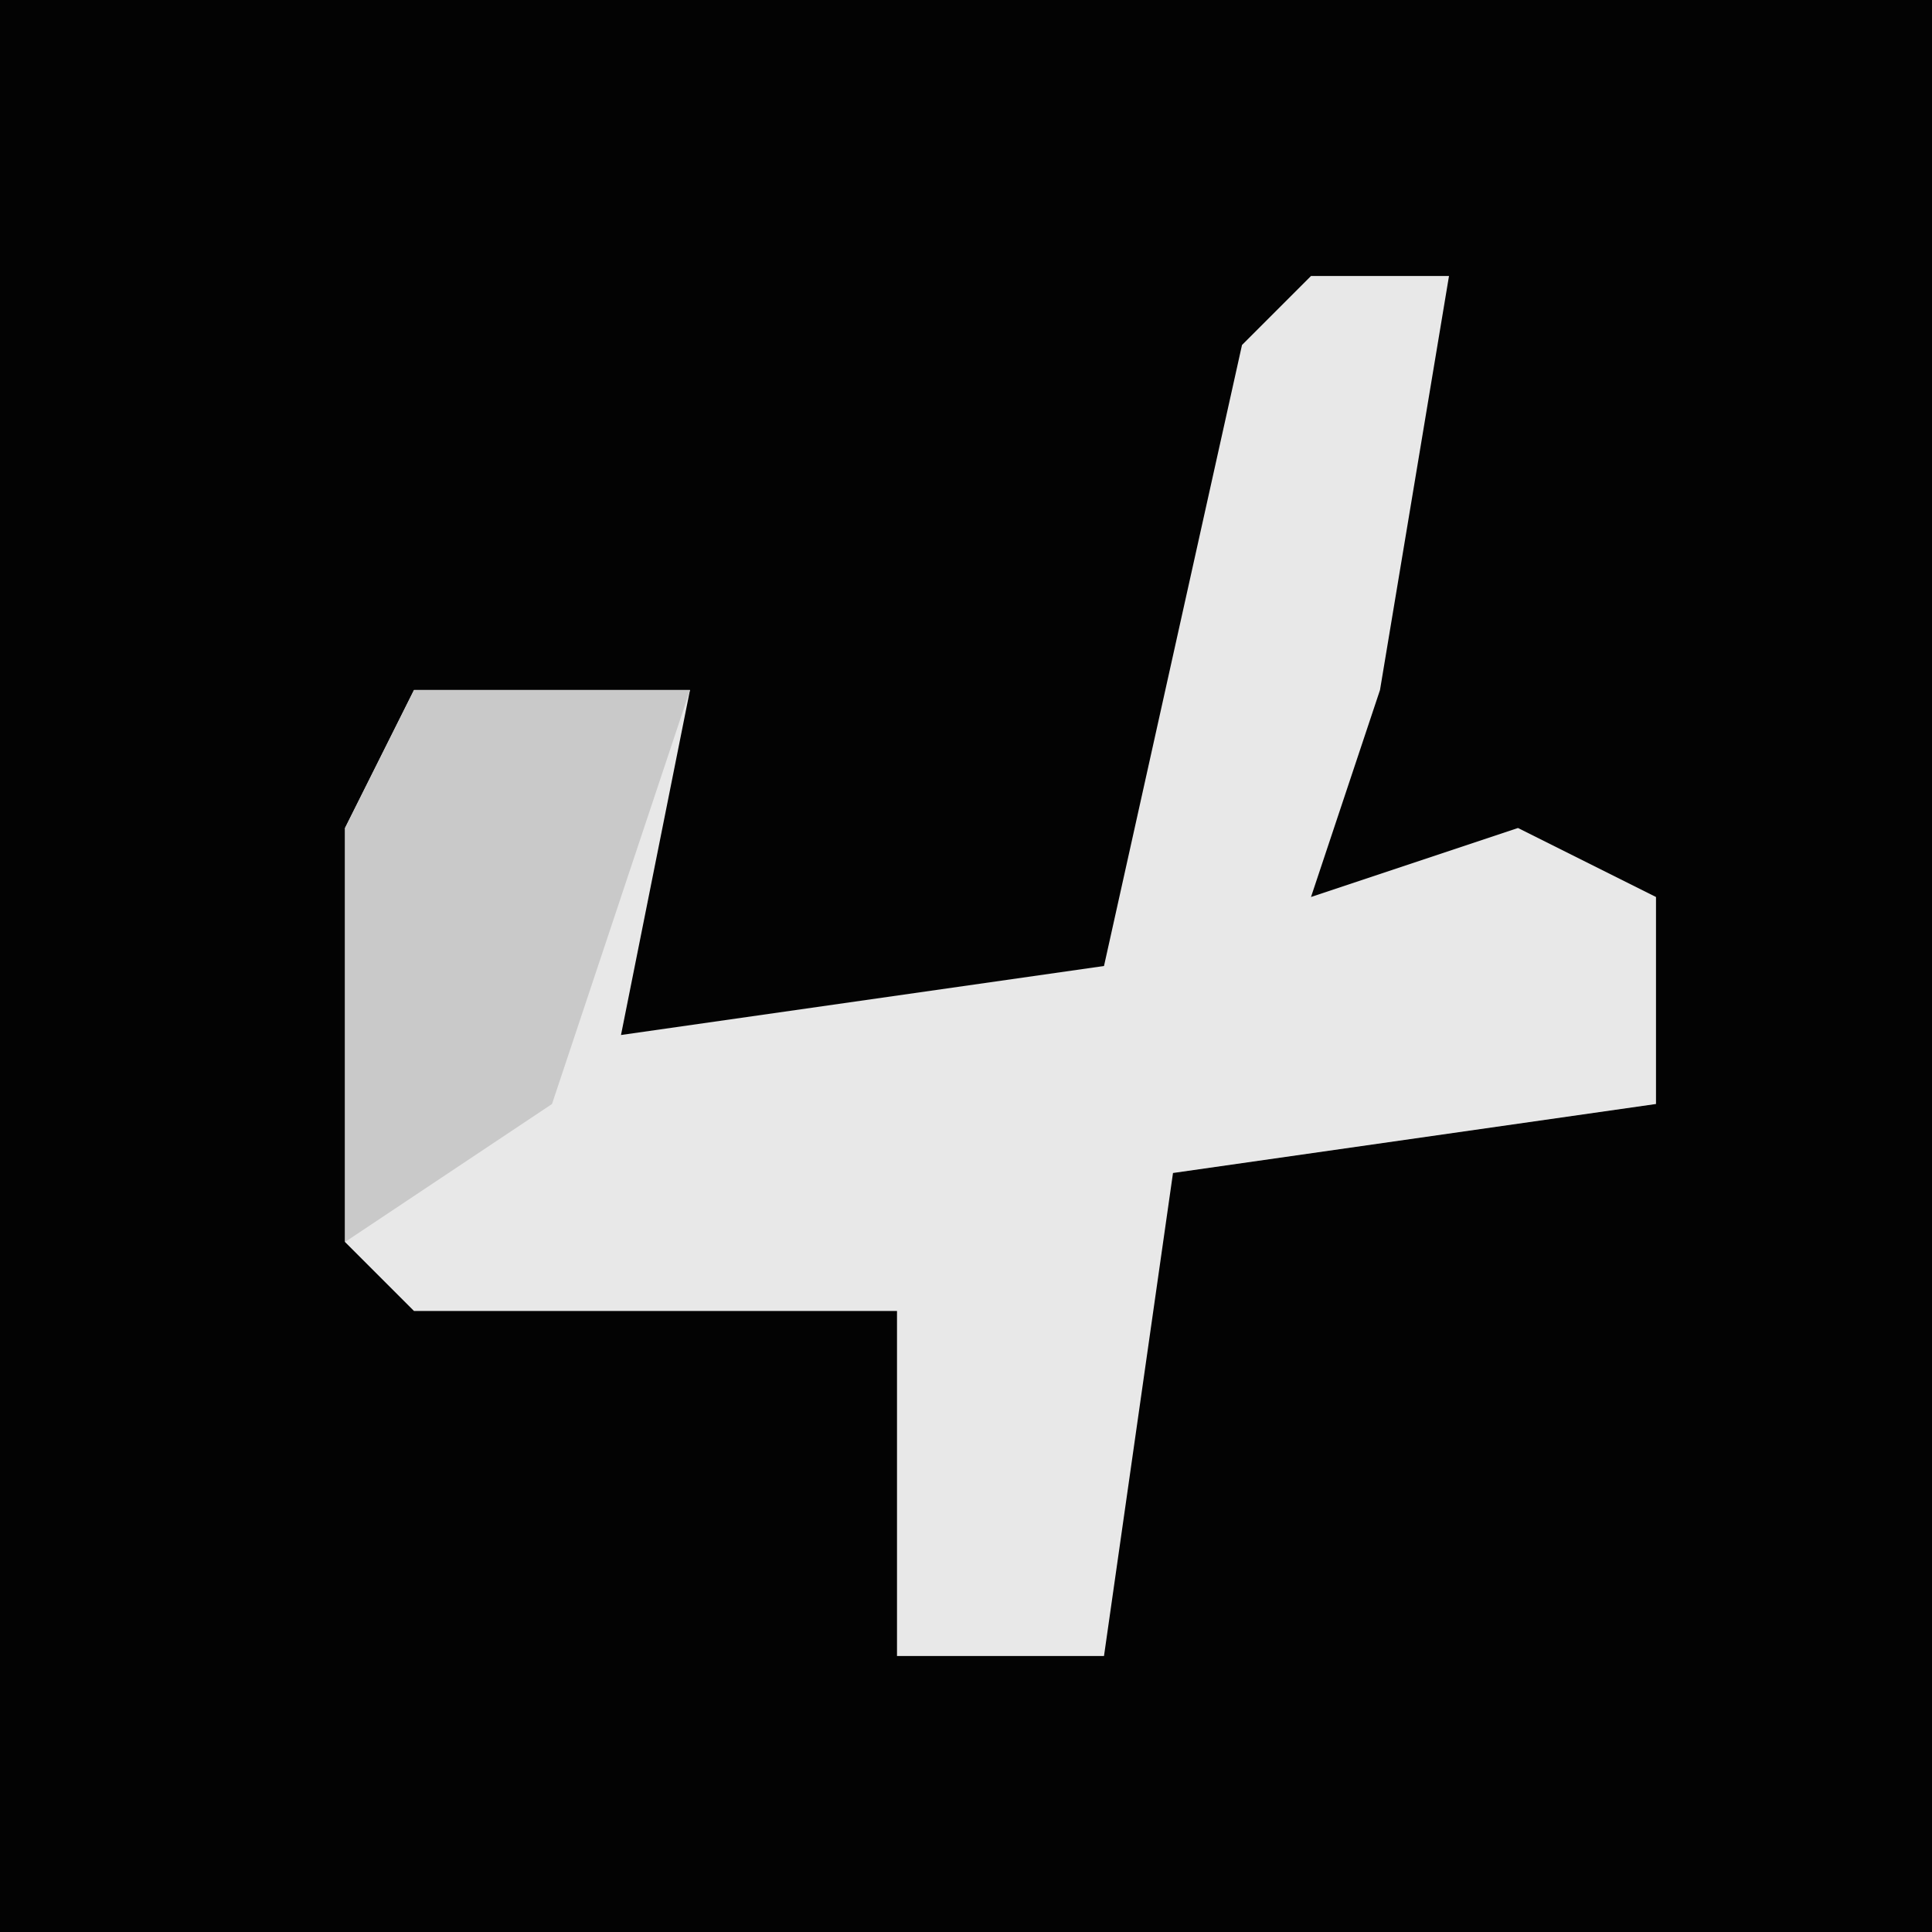 <?xml version="1.0" encoding="UTF-8"?>
<svg version="1.1" xmlns="http://www.w3.org/2000/svg" width="28" height="28">
<path d="M0,0 L28,0 L28,28 L0,28 Z " fill="#030303" transform="translate(0,0)"/>
<path d="M0,0 L2,0 L1,6 L0,9 L3,8 L5,9 L5,12 L-2,13 L-3,20 L-6,20 L-6,15 L-13,15 L-14,14 L-14,8 L-13,6 L-9,6 L-10,11 L-3,10 L-1,1 Z " fill="#E8E8E8" transform="translate(19,4)"/>
<path d="M0,0 L4,0 L2,6 L-1,8 L-1,2 Z " fill="#C9C9C9" transform="translate(6,10)"/>
</svg>
